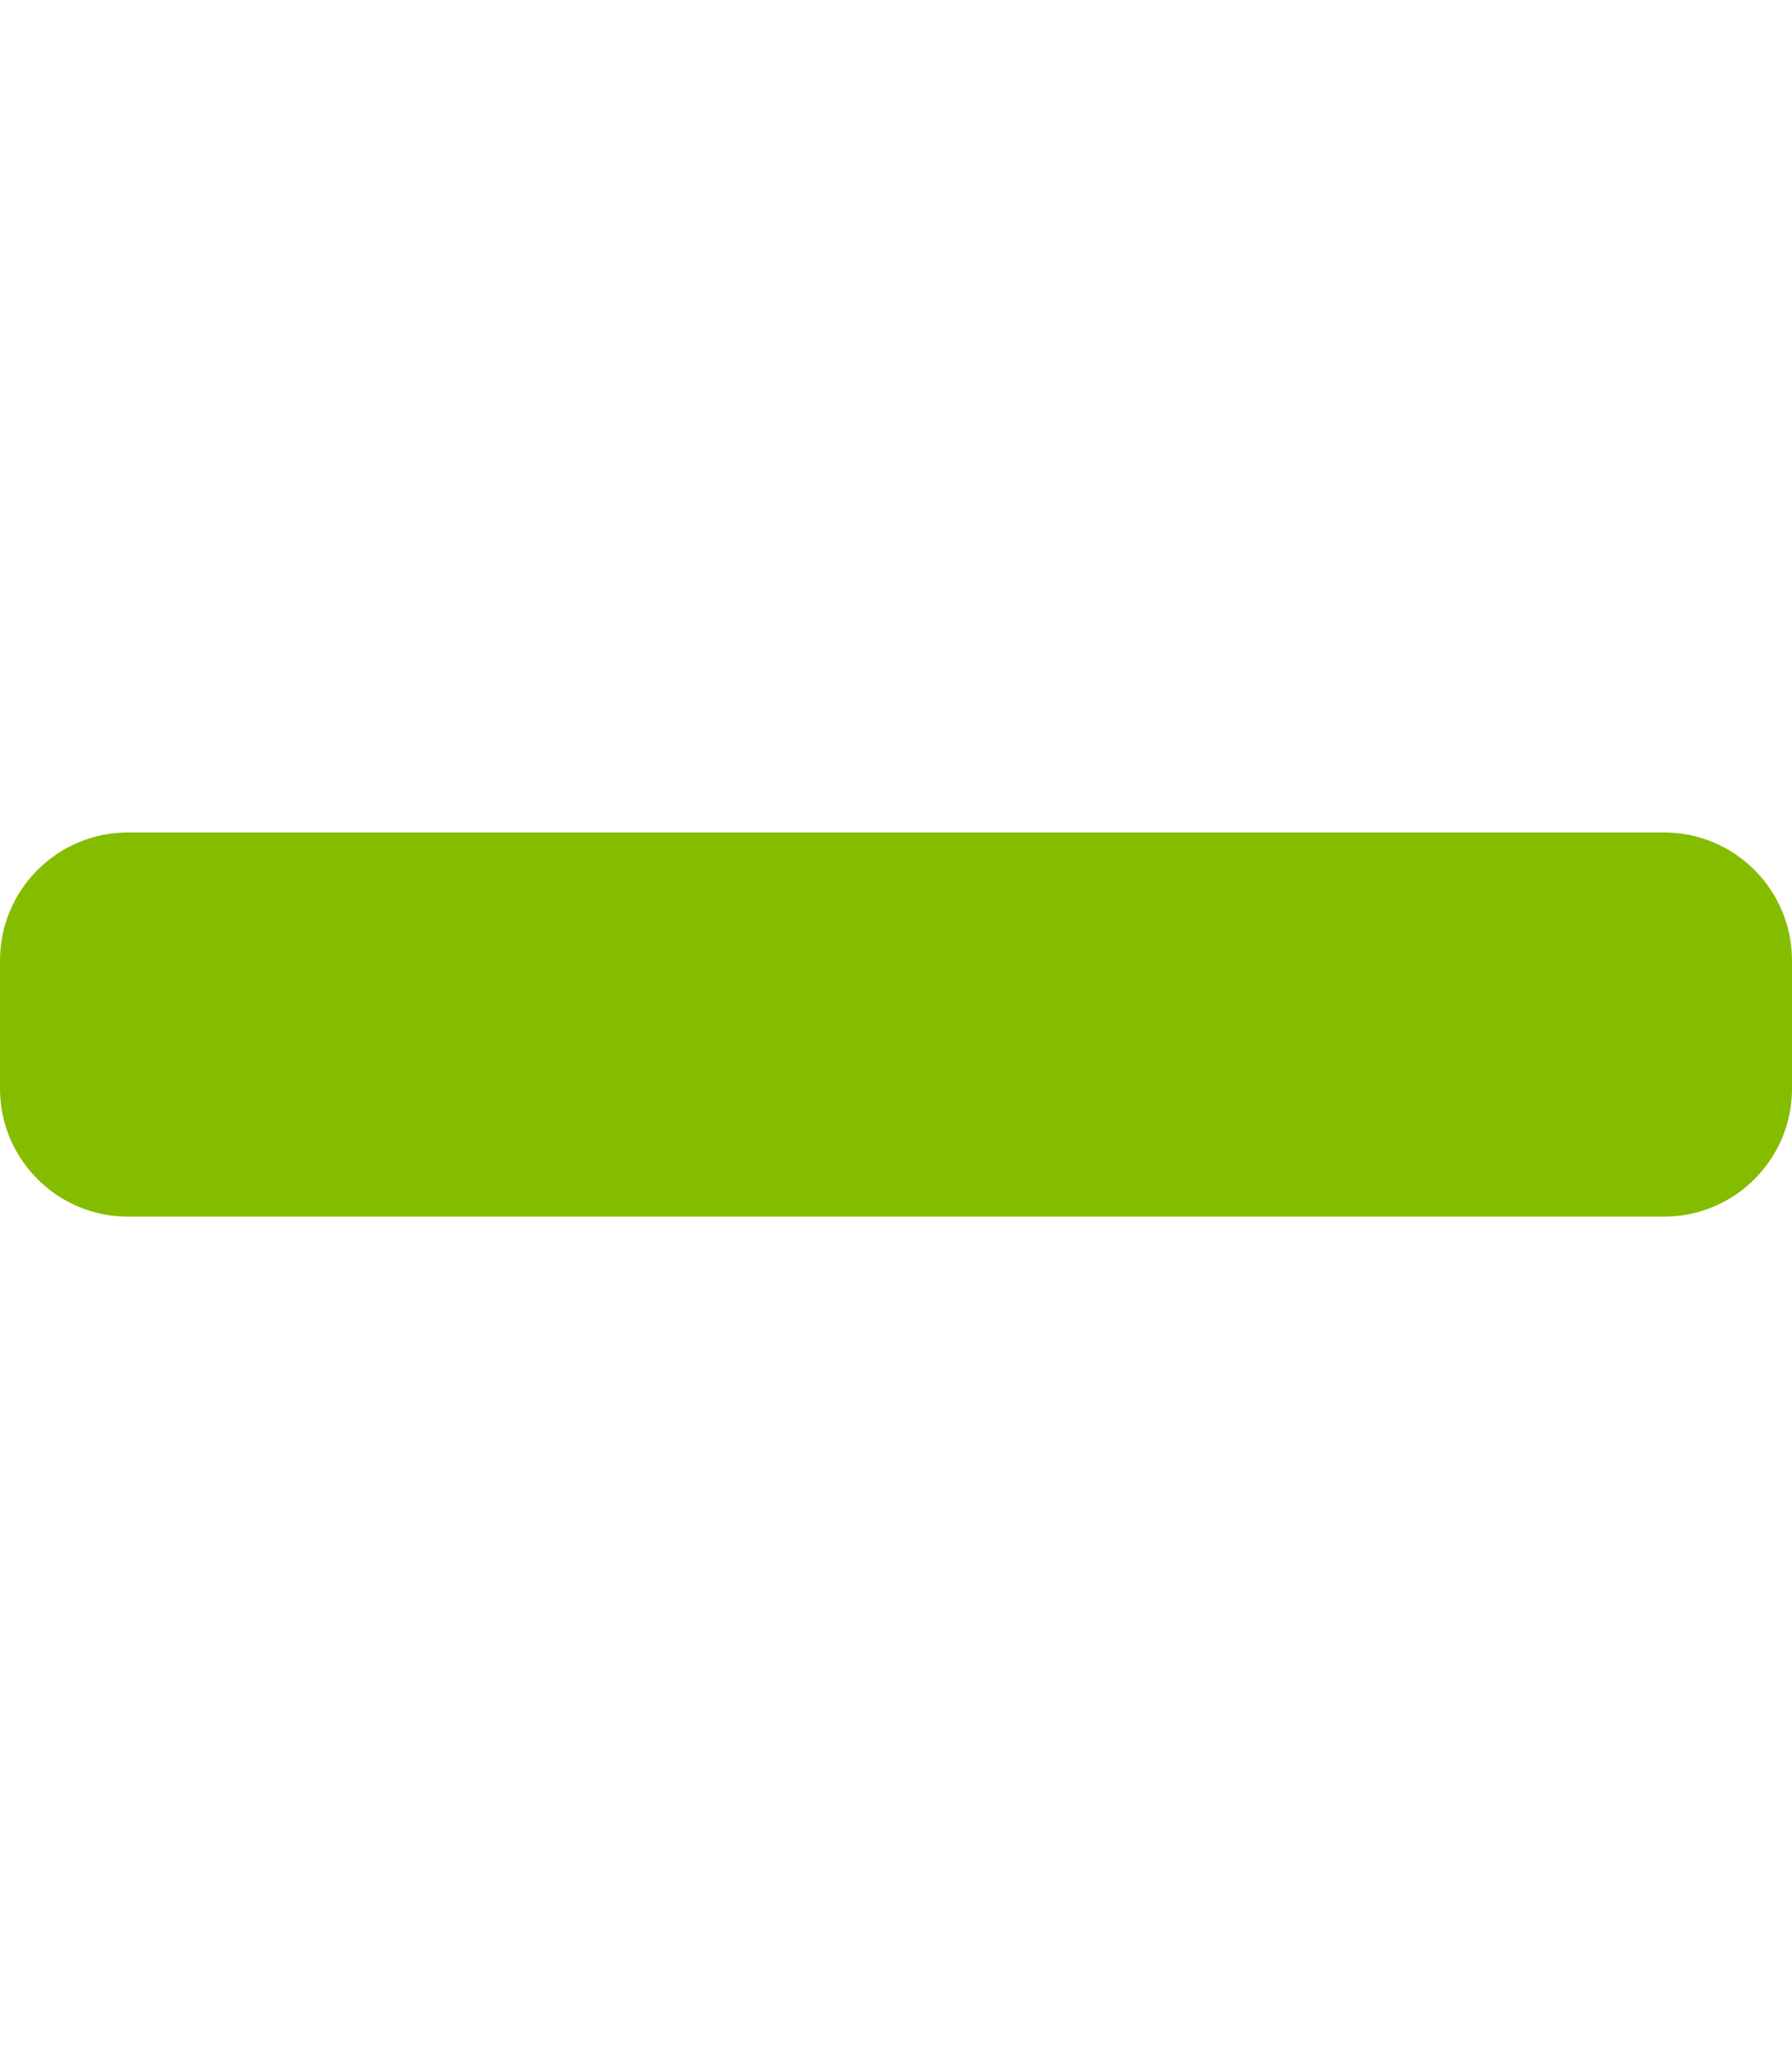 <svg aria-hidden="true" focusable="false" data-prefix="fas" data-icon="minus" class="svg-inline--fa fa-minus fa-w-14" role="img" xmlns="http://www.w3.org/2000/svg" viewBox="0 0 448 512"><path fill="#84bd00" d="M416 208H32c-17.67 0-32 14.33-32 32v32c0 17.67 14.33 32 32 32h384c17.67 0 32-14.33 32-32v-32c0-17.67-14.33-32-32-32z"></path></svg>